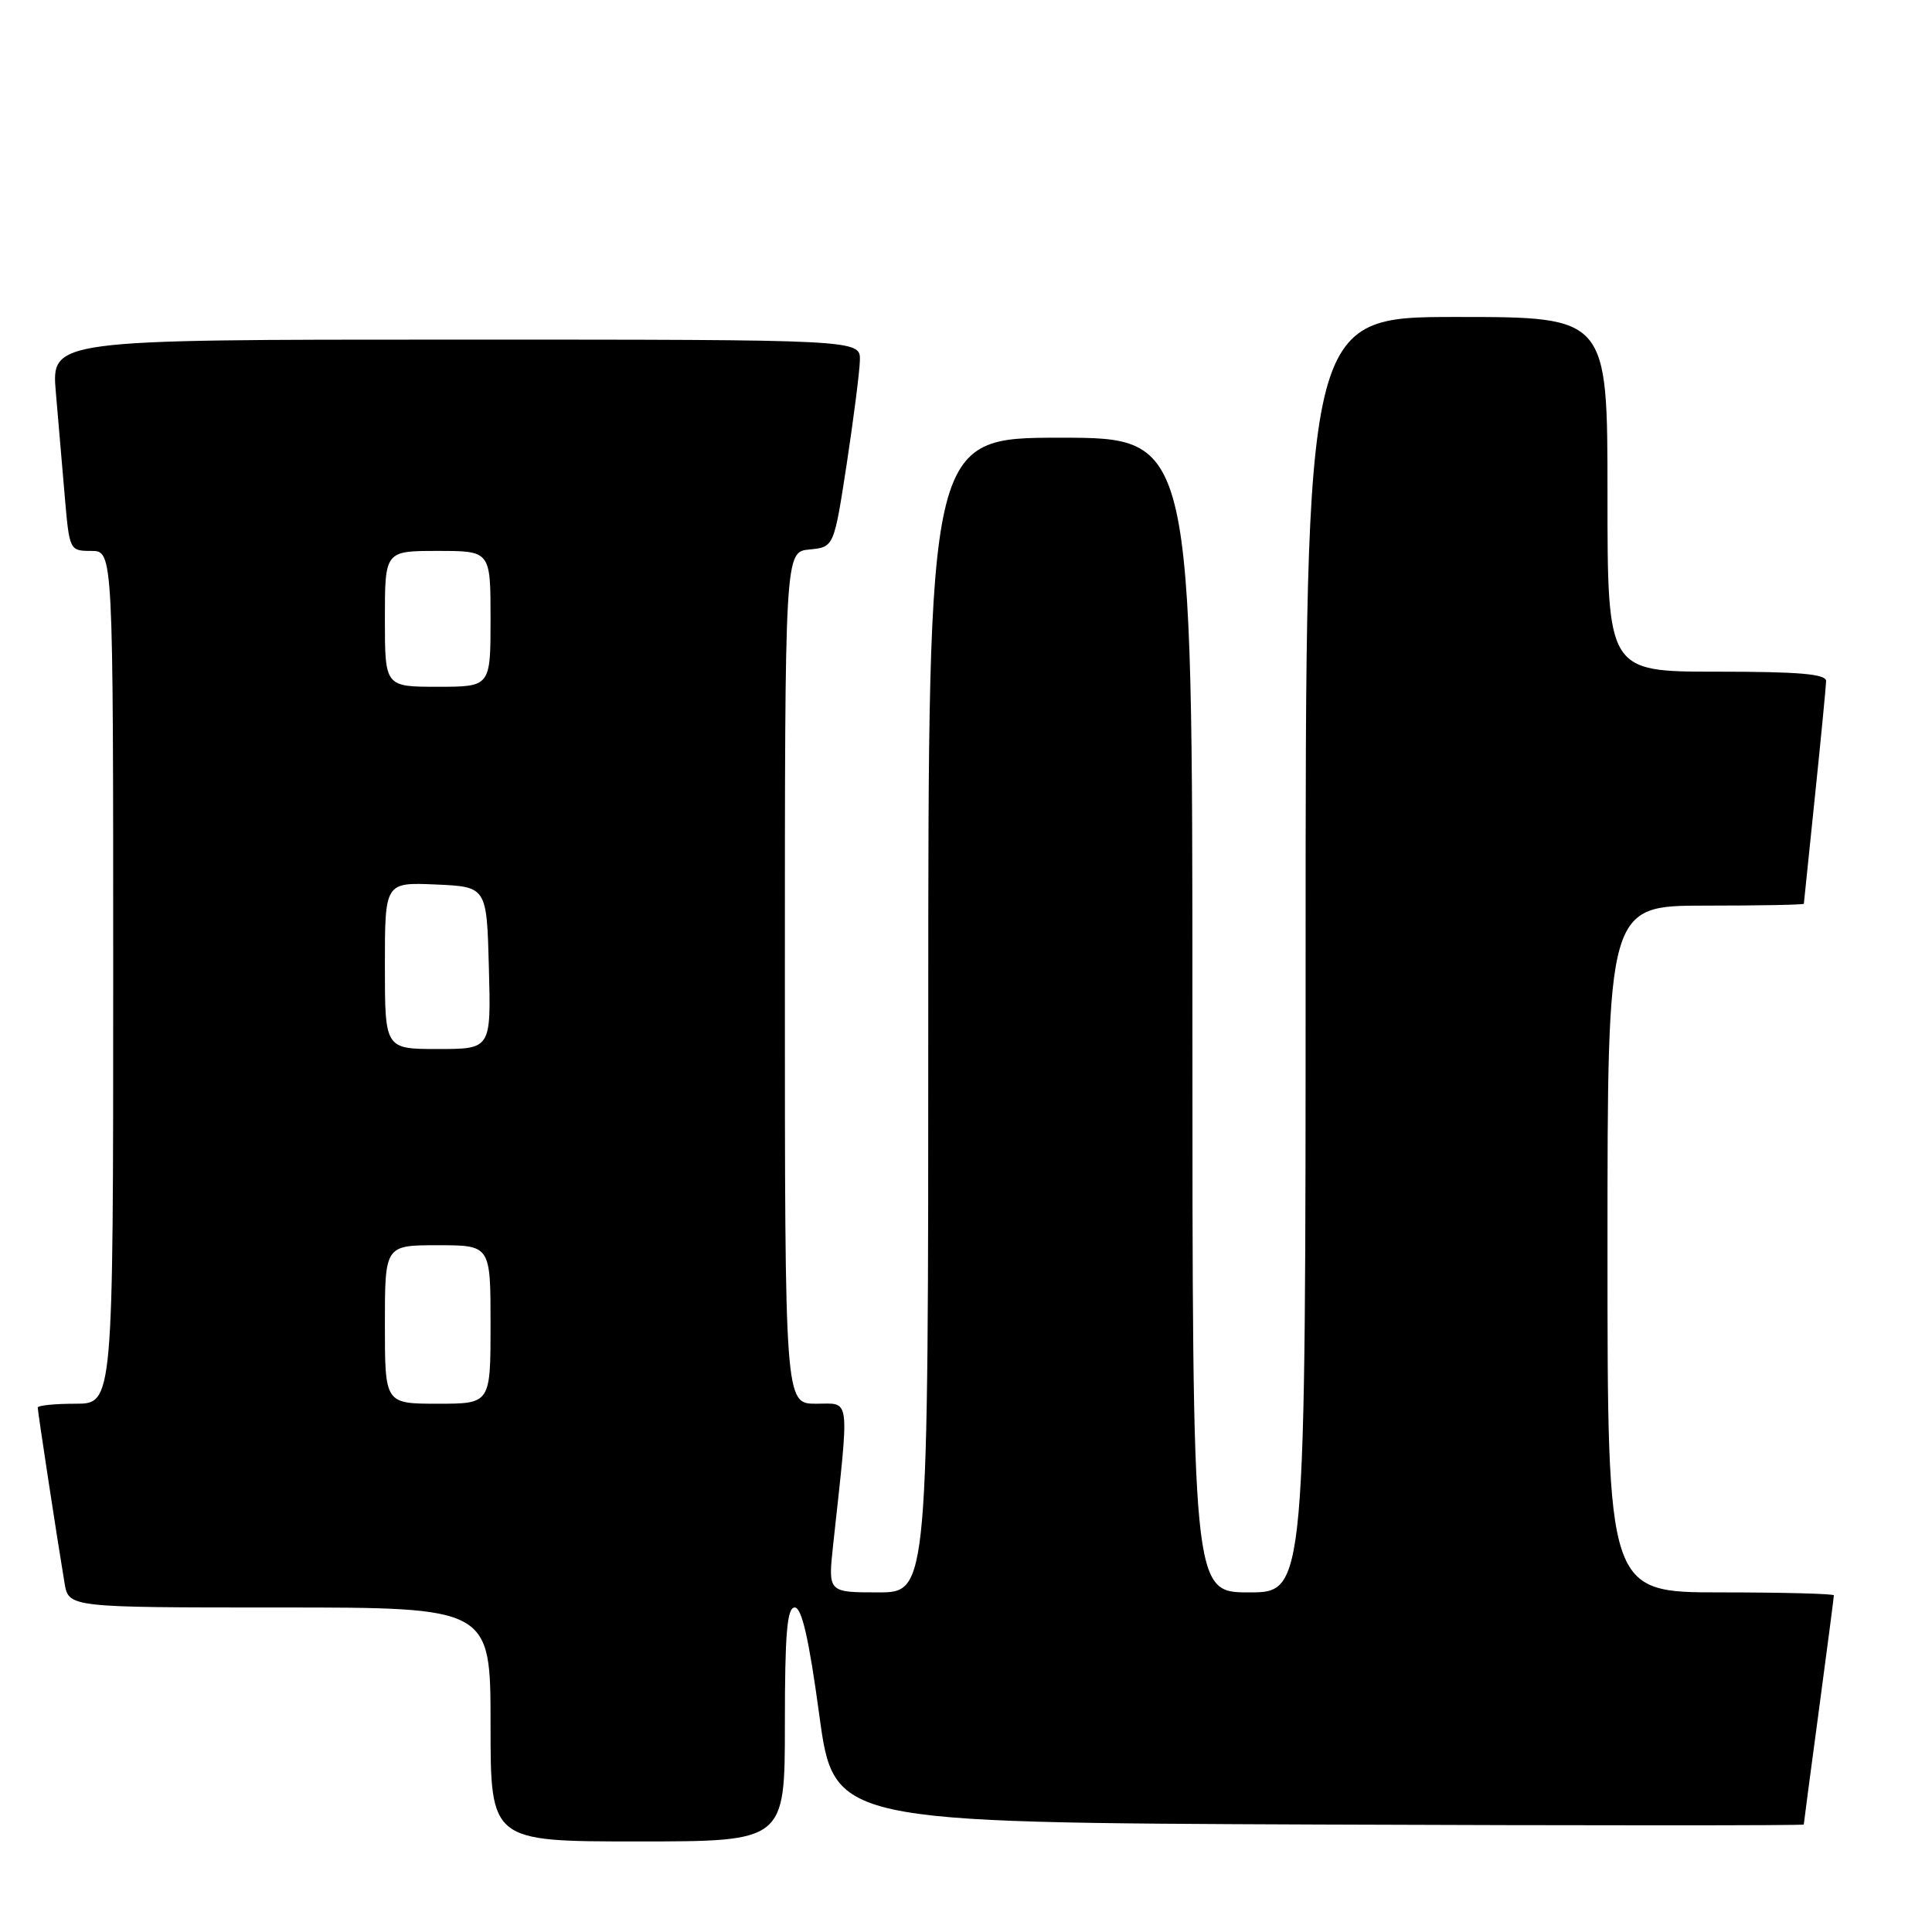 <?xml version="1.0" encoding="UTF-8" standalone="no"?>
<!DOCTYPE svg PUBLIC "-//W3C//DTD SVG 1.1//EN" "http://www.w3.org/Graphics/SVG/1.1/DTD/svg11.dtd" >
<svg xmlns="http://www.w3.org/2000/svg" xmlns:xlink="http://www.w3.org/1999/xlink" version="1.1" viewBox="0 0 256 256">
 <g >
 <path fill="currentColor"
d=" M 104.00 228.50 C 104.00 216.39 104.29 213.00 105.31 213.00 C 106.24 213.00 107.19 217.16 108.56 227.25 C 110.50 241.50 110.50 241.50 174.75 241.76 C 210.09 241.90 239.00 241.90 239.01 241.76 C 239.01 241.62 239.91 234.81 241.01 226.64 C 242.10 218.47 243.00 211.61 243.00 211.39 C 243.00 211.18 236.25 211.00 228.00 211.00 C 213.00 211.00 213.00 211.00 213.00 165.50 C 213.00 120.00 213.00 120.00 226.00 120.00 C 233.15 120.00 239.01 119.89 239.02 119.75 C 239.03 119.61 239.69 113.20 240.49 105.50 C 241.29 97.80 241.95 90.94 241.97 90.25 C 241.99 89.31 238.45 89.00 227.50 89.00 C 213.00 89.00 213.00 89.00 213.00 65.50 C 213.00 42.00 213.00 42.00 193.00 42.00 C 173.00 42.00 173.00 42.00 173.00 126.50 C 173.00 211.00 173.00 211.00 165.50 211.00 C 158.00 211.00 158.00 211.00 158.00 134.50 C 158.00 58.00 158.00 58.00 140.50 58.00 C 123.00 58.00 123.00 58.00 123.00 134.50 C 123.00 211.00 123.00 211.00 116.36 211.00 C 109.72 211.00 109.72 211.00 110.39 204.75 C 112.58 184.58 112.75 186.00 108.14 186.00 C 104.00 186.00 104.00 186.00 104.00 129.56 C 104.00 73.13 104.00 73.13 107.25 72.81 C 110.50 72.50 110.50 72.50 112.19 61.50 C 113.11 55.45 113.90 49.26 113.94 47.75 C 114.00 45.00 114.00 45.00 60.40 45.00 C 6.80 45.00 6.80 45.00 7.40 52.00 C 7.73 55.85 8.27 62.15 8.60 66.00 C 9.20 72.92 9.24 73.00 12.10 73.00 C 15.00 73.00 15.00 73.00 15.00 129.50 C 15.00 186.00 15.00 186.00 10.00 186.00 C 7.25 186.00 5.00 186.23 5.00 186.51 C 5.00 187.05 7.61 204.16 8.55 209.75 C 9.09 213.00 9.09 213.00 37.05 213.00 C 65.00 213.00 65.00 213.00 65.00 228.50 C 65.00 244.00 65.00 244.00 84.50 244.00 C 104.00 244.00 104.00 244.00 104.00 228.50 Z  M 51.00 175.50 C 51.00 165.00 51.00 165.00 58.00 165.00 C 65.00 165.00 65.00 165.00 65.00 175.50 C 65.00 186.00 65.00 186.00 58.00 186.00 C 51.00 186.00 51.00 186.00 51.00 175.50 Z  M 51.00 127.95 C 51.00 116.91 51.00 116.91 57.75 117.20 C 64.50 117.50 64.50 117.50 64.78 128.25 C 65.07 139.00 65.07 139.00 58.03 139.00 C 51.00 139.00 51.00 139.00 51.00 127.95 Z  M 51.00 82.00 C 51.00 73.00 51.00 73.00 58.00 73.00 C 65.00 73.00 65.00 73.00 65.00 82.00 C 65.00 91.00 65.00 91.00 58.00 91.00 C 51.00 91.00 51.00 91.00 51.00 82.00 Z "/>
</g>
</svg>